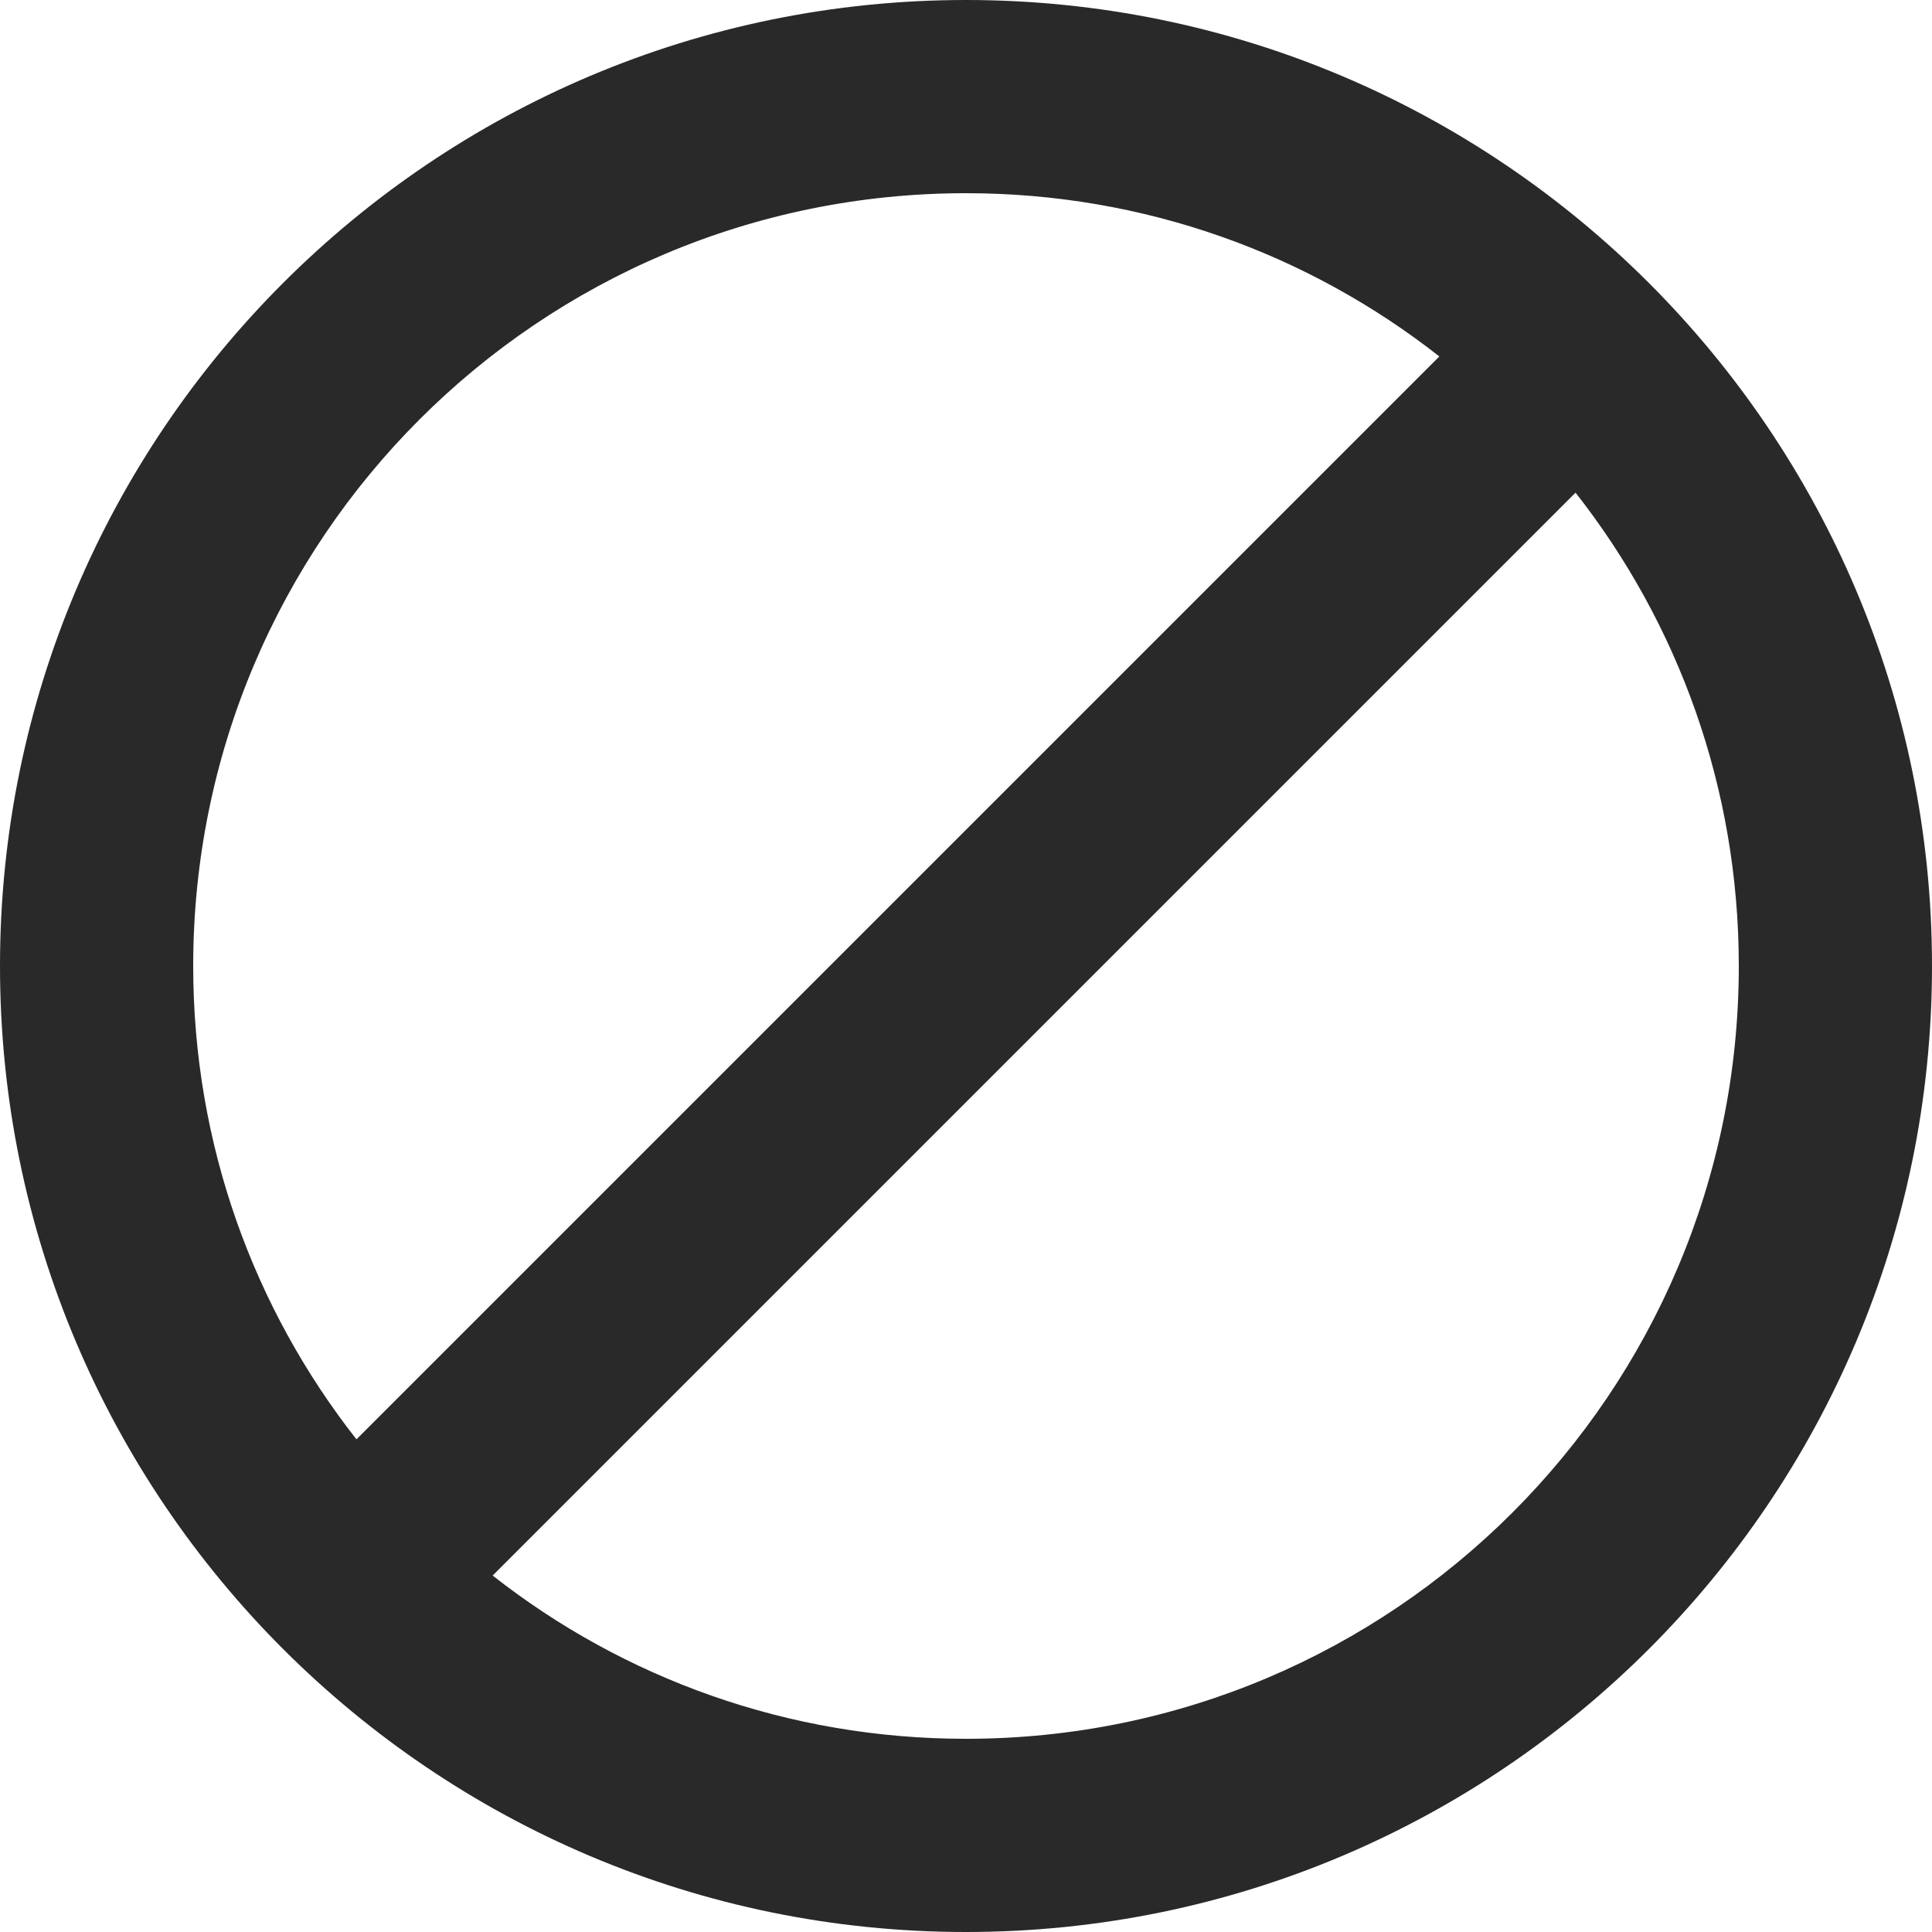 <svg viewBox="0 0 20 20" fill="none" xmlns="http://www.w3.org/2000/svg">
    <path
        d="M10 0C4.48 0 0 4.48 0 10C0 15.52 4.48 20 10 20C15.52 20 20 15.52 20 10C20 4.48 15.52 0 10 0ZM2 10C2 5.58 5.58 2 10 2C11.85 2 13.55 2.63 14.9 3.69L3.69 14.9C2.63 13.55 2 11.85 2 10ZM10 18C8.15 18 6.45 17.37 5.1 16.31L16.31 5.1C17.37 6.45 18 8.15 18 10C18 14.42 14.42 18 10 18Z"
        fill="#292929"
    />
</svg>